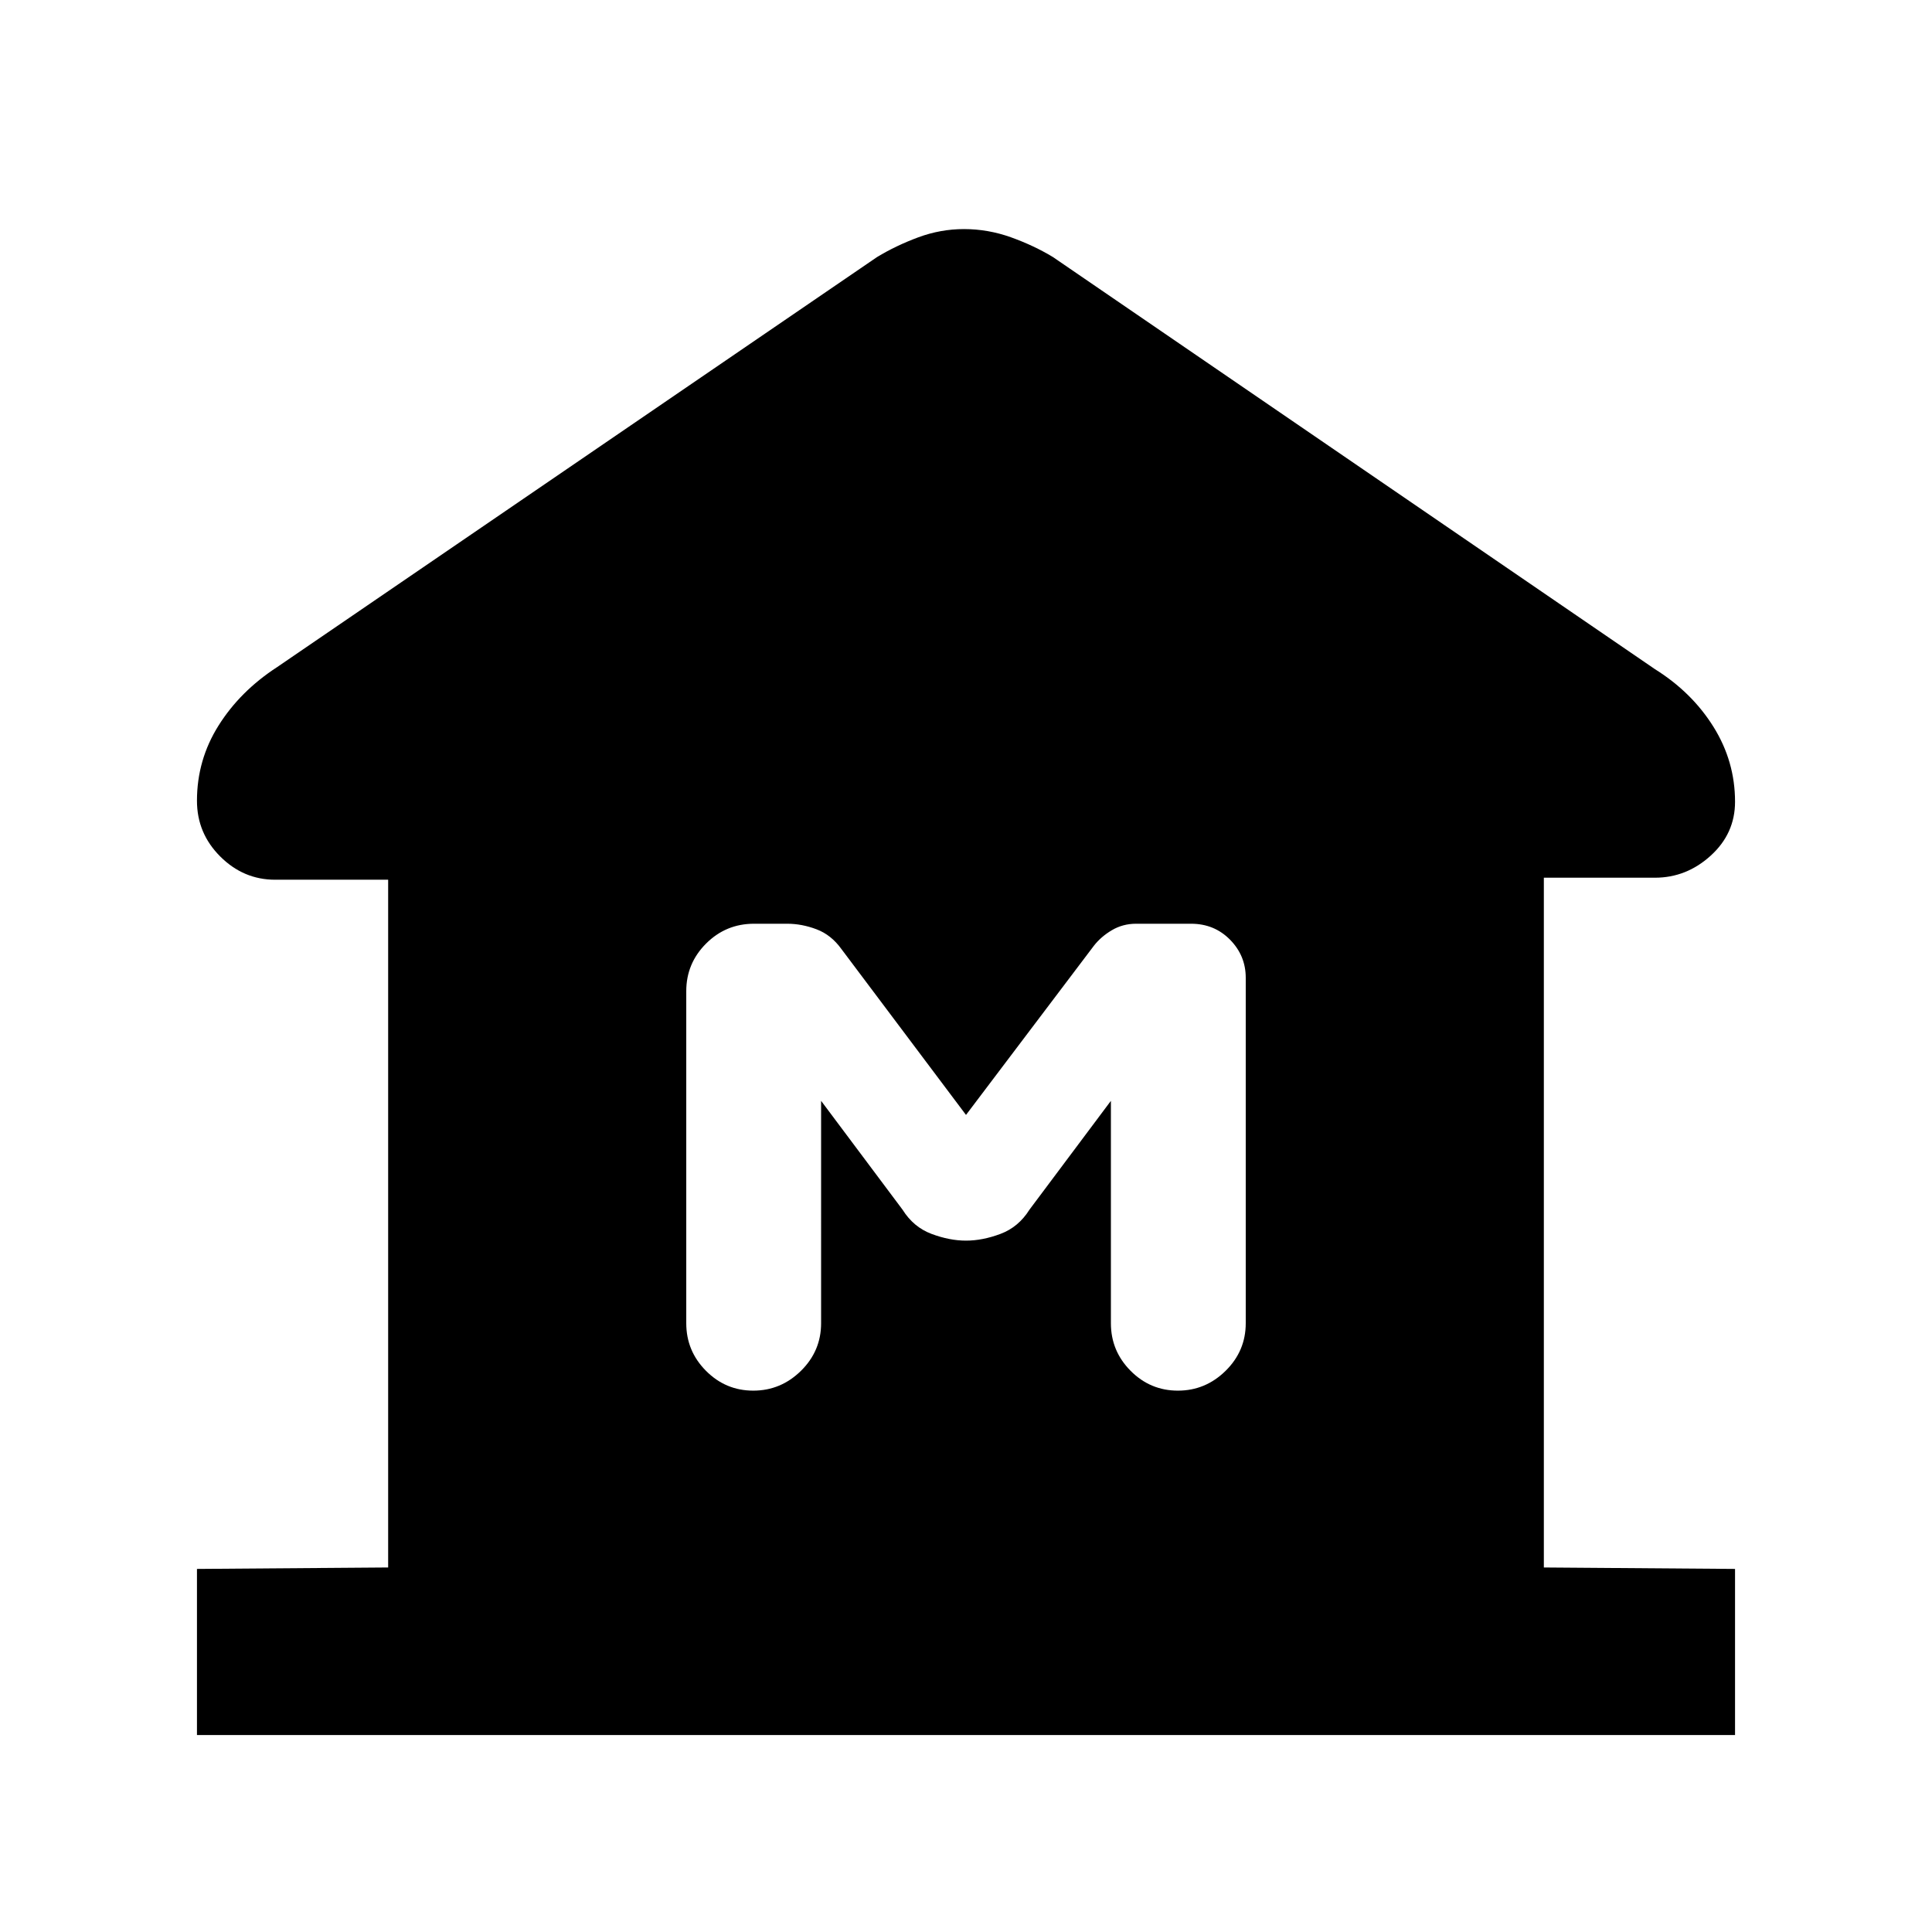 <svg xmlns="http://www.w3.org/2000/svg" height="20" viewBox="0 -960 960 960" width="20"><path d="M97.87-97.87v-82.54l95-.72v-341.74H136.7q-15.7 0-27.26-11.54-11.57-11.54-11.57-27.7 0-20.3 10.72-37.36 10.71-17.07 29.08-29.03l298.11-203.76q9.44-5.72 20.52-9.82 11.08-4.09 22.7-4.09 11.96 0 23.37 4.09 11.41 4.1 20.85 9.82L822.33-627.5q18.37 11.49 29.08 28.65 10.72 17.16 10.72 37.24 0 15.78-12.07 26.76-12.06 10.98-27.76 10.98h-55.17v342.74l95 .72v82.54H97.87ZM374.29-269q13.71 0 23.71-9.85t10-23.65V-413l40.46 54.07q5.45 8.69 14.4 12.04 8.94 3.35 17.14 3.35 8.2 0 17.14-3.35 8.95-3.35 14.4-12.04L552-413v110.5q0 13.8 9.79 23.65 9.79 9.85 23.5 9.85t23.71-9.85q10-9.85 10-23.65v-171.65q0-11-7.81-18.93-7.81-7.92-19.33-7.92H564.5q-6.61 0-12.05 3.23-5.45 3.24-8.95 7.77L480-406l-61.93-82.46q-5.07-7.04-12.37-9.79-7.29-2.75-14.51-2.75h-16.52q-13.97 0-23.82 9.85T341-467.5v165q0 13.8 9.79 23.65 9.79 9.85 23.5 9.85Z"/></svg>